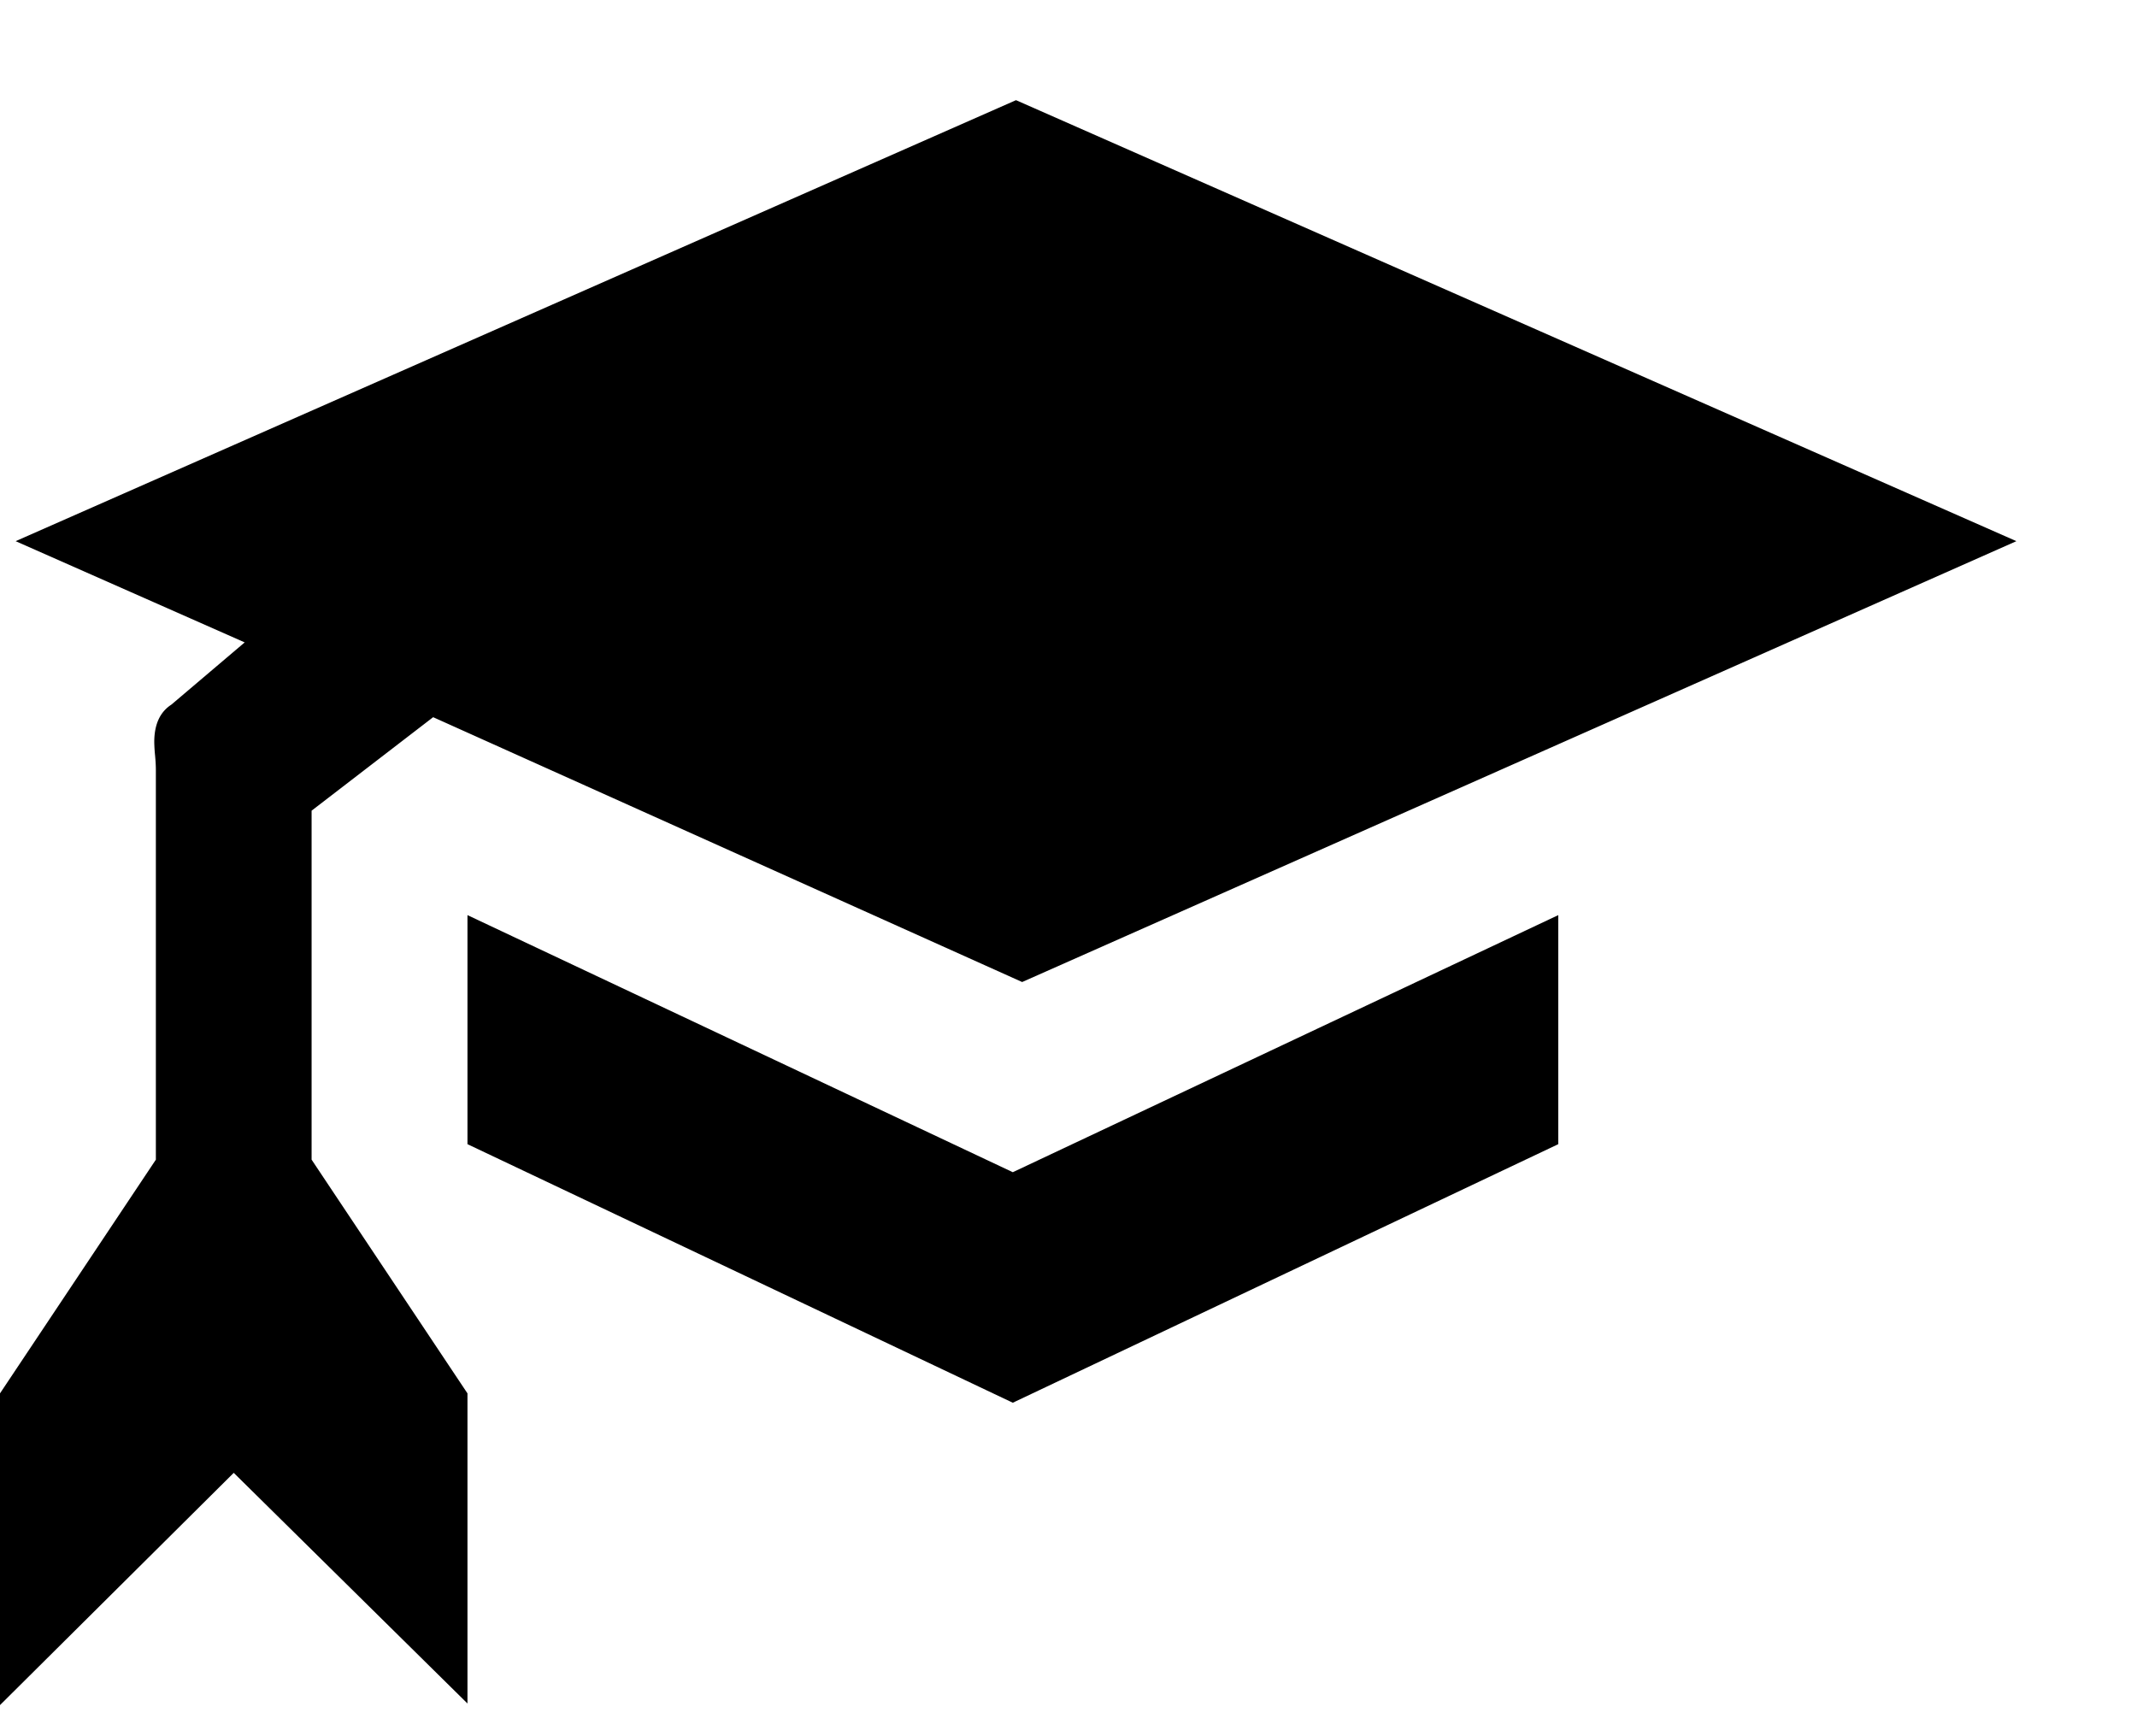 <?xml version="1.0" encoding="UTF-8"?><svg width="16" height="13" viewBox="0 0 16 13" xmlns="http://www.w3.org/2000/svg"><path d="M0 12.767v-2.334l1.167-1.75V5.767c0-.031-.002-.068-.006-.111a1.174 1.174 0 0 1-.006-.1c0-.132.043-.225.128-.28l.549-.466-1.715-.758L7.607.75l7.49 3.302-7.444 3.301-4.41-1.983-.91.7v2.613l1.167 1.75v2.322l-1.75-1.727L0 12.767zm7.583-2.264L3.5 8.567V6.852l4.083 1.925 4.084-1.925v1.715l-4.084 1.936z" fill-rule="evenodd"/></svg>